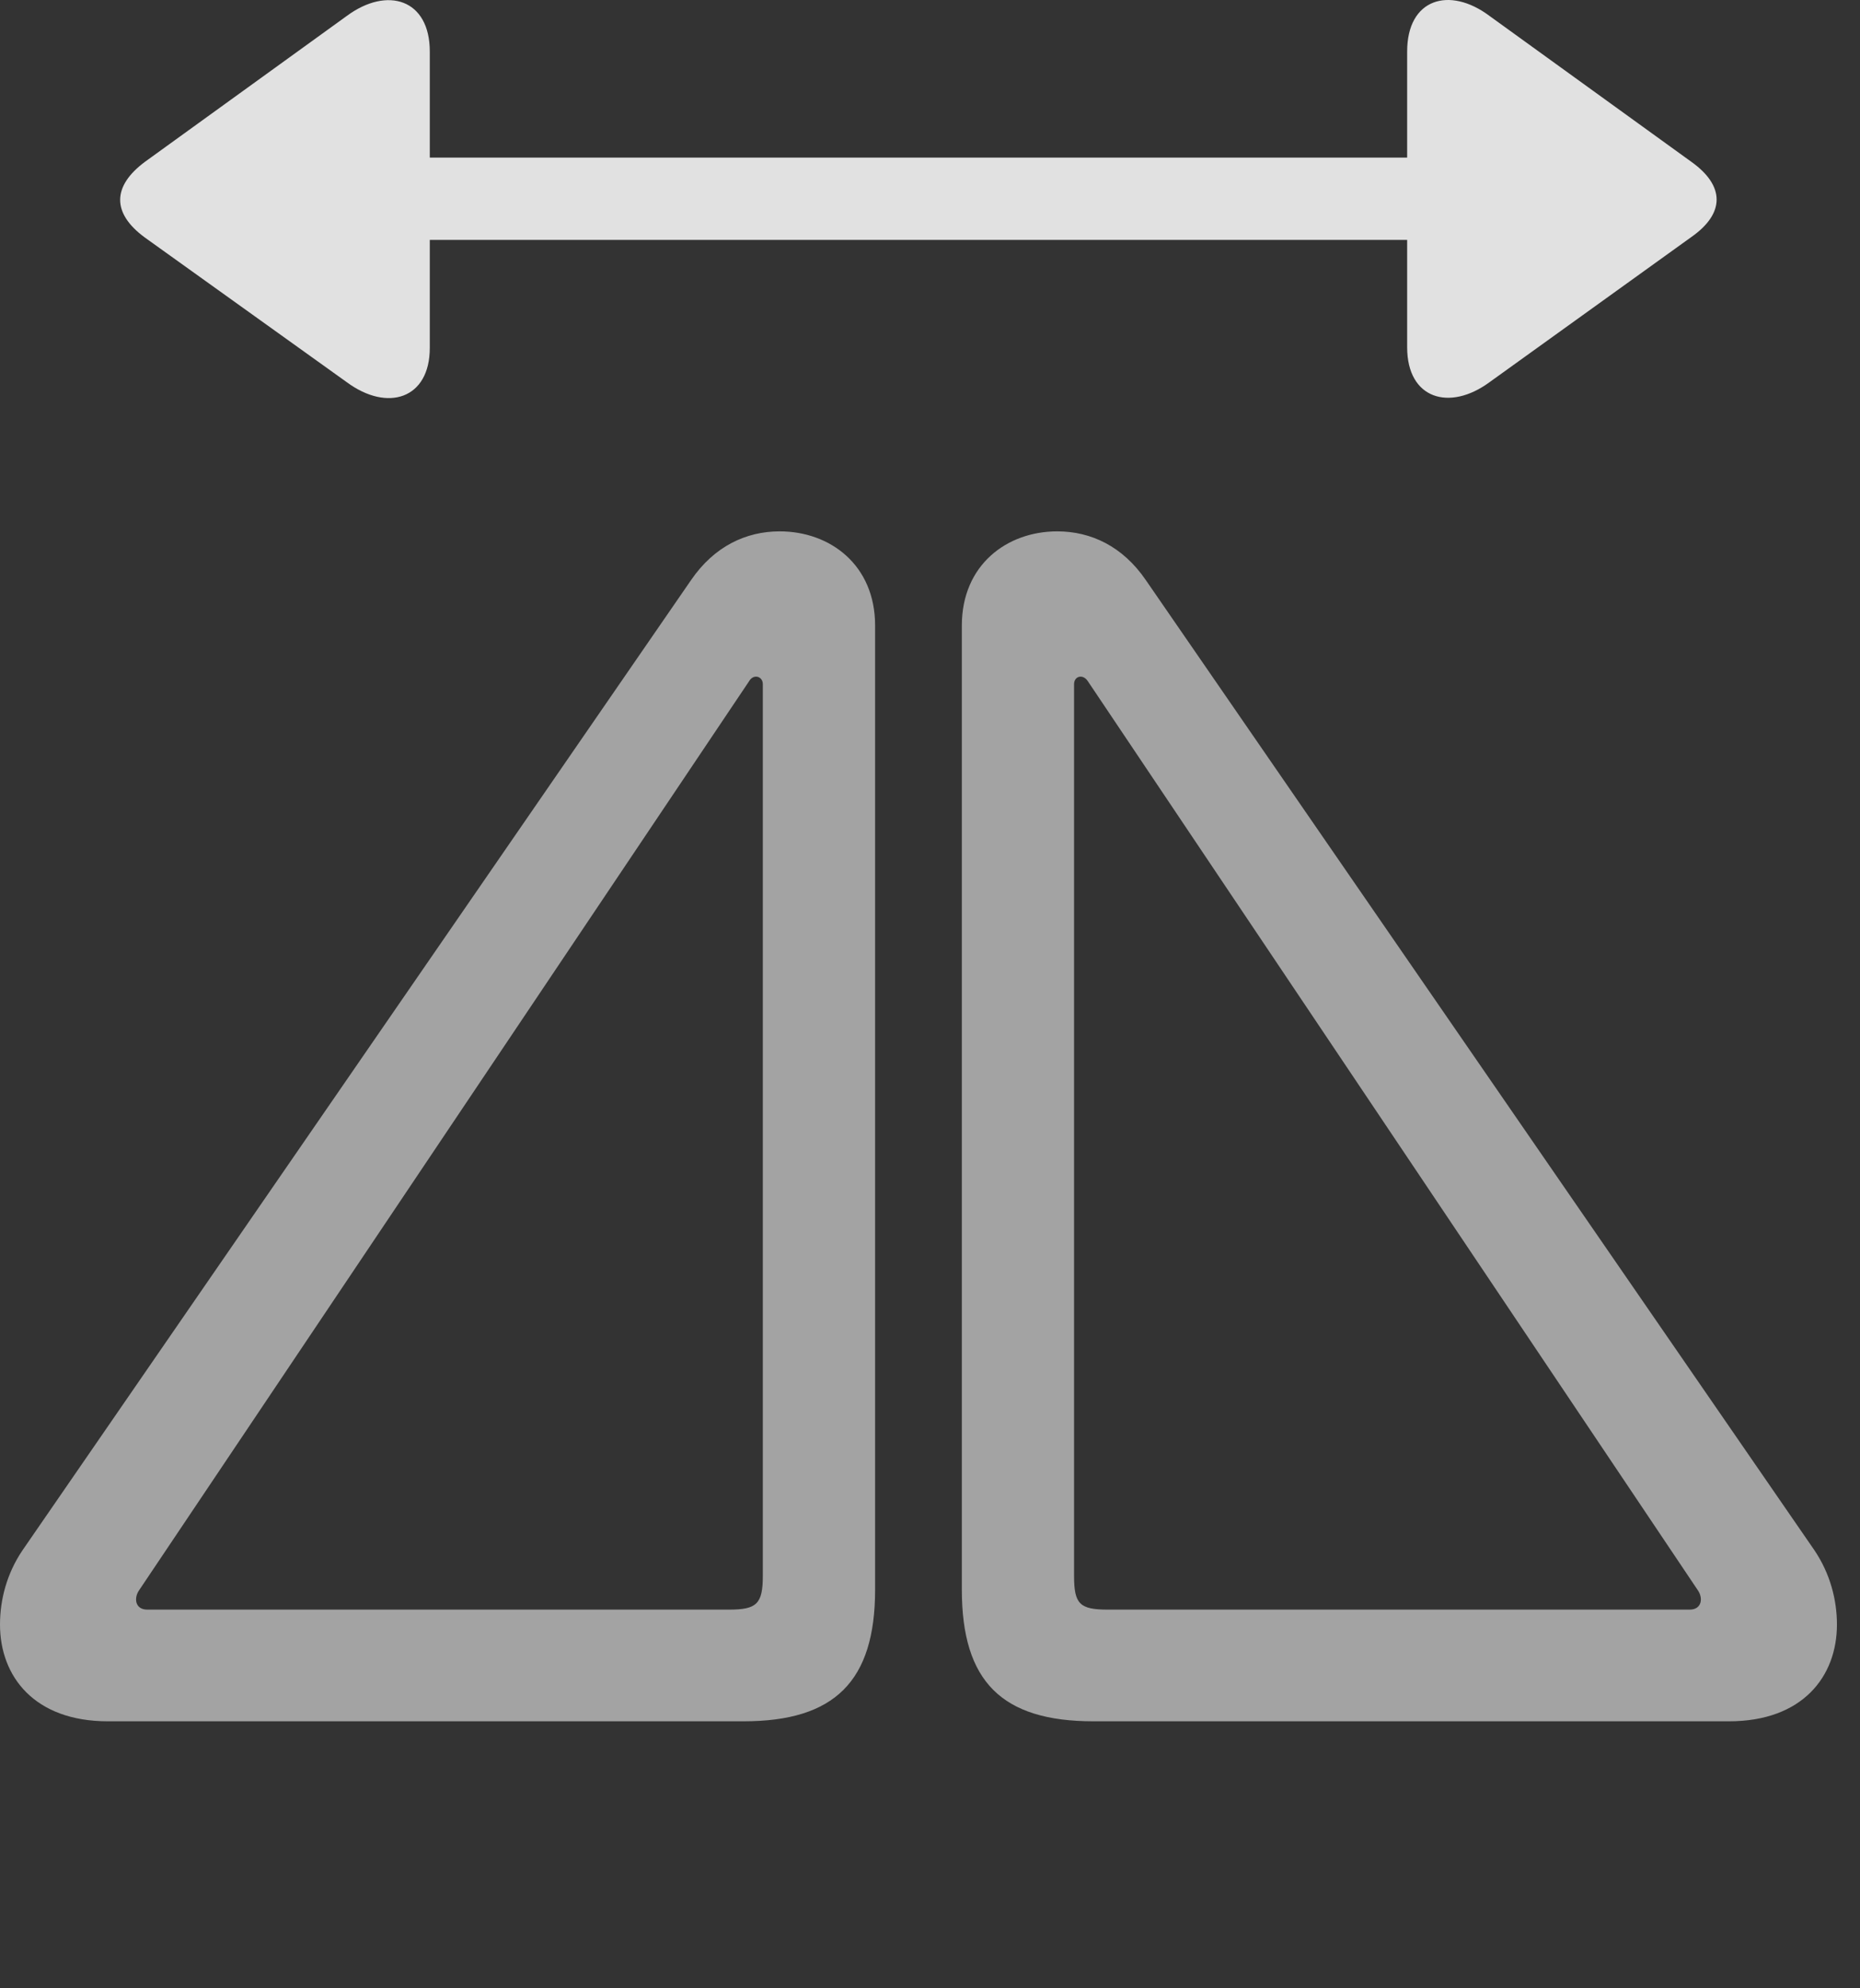 <?xml version="1.0" encoding="UTF-8"?>
<!--Generator: Apple Native CoreSVG 232.5-->
<!DOCTYPE svg
PUBLIC "-//W3C//DTD SVG 1.1//EN"
       "http://www.w3.org/Graphics/SVG/1.1/DTD/svg11.dtd">
<svg version="1.1" xmlns="http://www.w3.org/2000/svg" xmlns:xlink="http://www.w3.org/1999/xlink" width="29.121" height="31.114">
 <rect width="100%" height="100%" fill="#333333" stroke="none"/>
 <g>
  <rect height="31.114" opacity="0" width="29.121" x="0" y="0"/>
  <path d="M1.689 26.939L11.641 26.939C13.066 26.939 13.701 26.314 13.701 24.878L13.701 9.79C13.701 8.843 12.998 8.316 12.207 8.316C11.68 8.316 11.182 8.55 10.82 9.078L0.352 24.263C0.107 24.625 0 25.035 0 25.425C0 26.236 0.537 26.939 1.689 26.939ZM2.305 25.191C2.119 25.191 2.09 25.015 2.178 24.888L11.729 10.66C11.797 10.542 11.943 10.582 11.943 10.708L11.943 24.663C11.943 25.103 11.846 25.191 11.416 25.191ZM27.07 26.939C28.223 26.939 28.76 26.236 28.76 25.425C28.76 25.035 28.652 24.625 28.408 24.263L17.939 9.078C17.578 8.55 17.08 8.316 16.553 8.316C15.762 8.316 15.059 8.843 15.059 9.79L15.059 24.878C15.059 26.314 15.684 26.939 17.119 26.939ZM26.455 25.191L17.344 25.191C16.904 25.191 16.816 25.103 16.816 24.663L16.816 10.708C16.816 10.582 16.953 10.542 17.031 10.66L26.582 24.888C26.67 25.015 26.641 25.191 26.455 25.191Z" fill="#ffffff" fill-opacity="0.55"/>
  <path d="M6.729 5.445L6.729 3.755L22.031 3.755L22.031 5.435C22.031 6.246 22.695 6.441 23.32 5.982L26.484 3.707C27.012 3.335 27.002 2.906 26.484 2.535L23.32 0.249C22.695-0.219 22.031-0.024 22.031 0.806L22.031 2.466L6.729 2.466L6.729 0.806C6.729-0.014 6.064-0.219 5.43 0.249L2.266 2.535C1.758 2.915 1.748 3.335 2.266 3.716L5.43 5.982C6.064 6.451 6.729 6.246 6.729 5.445Z" fill="#ffffff" fill-opacity="0.85"/>
 </g>
</svg>
